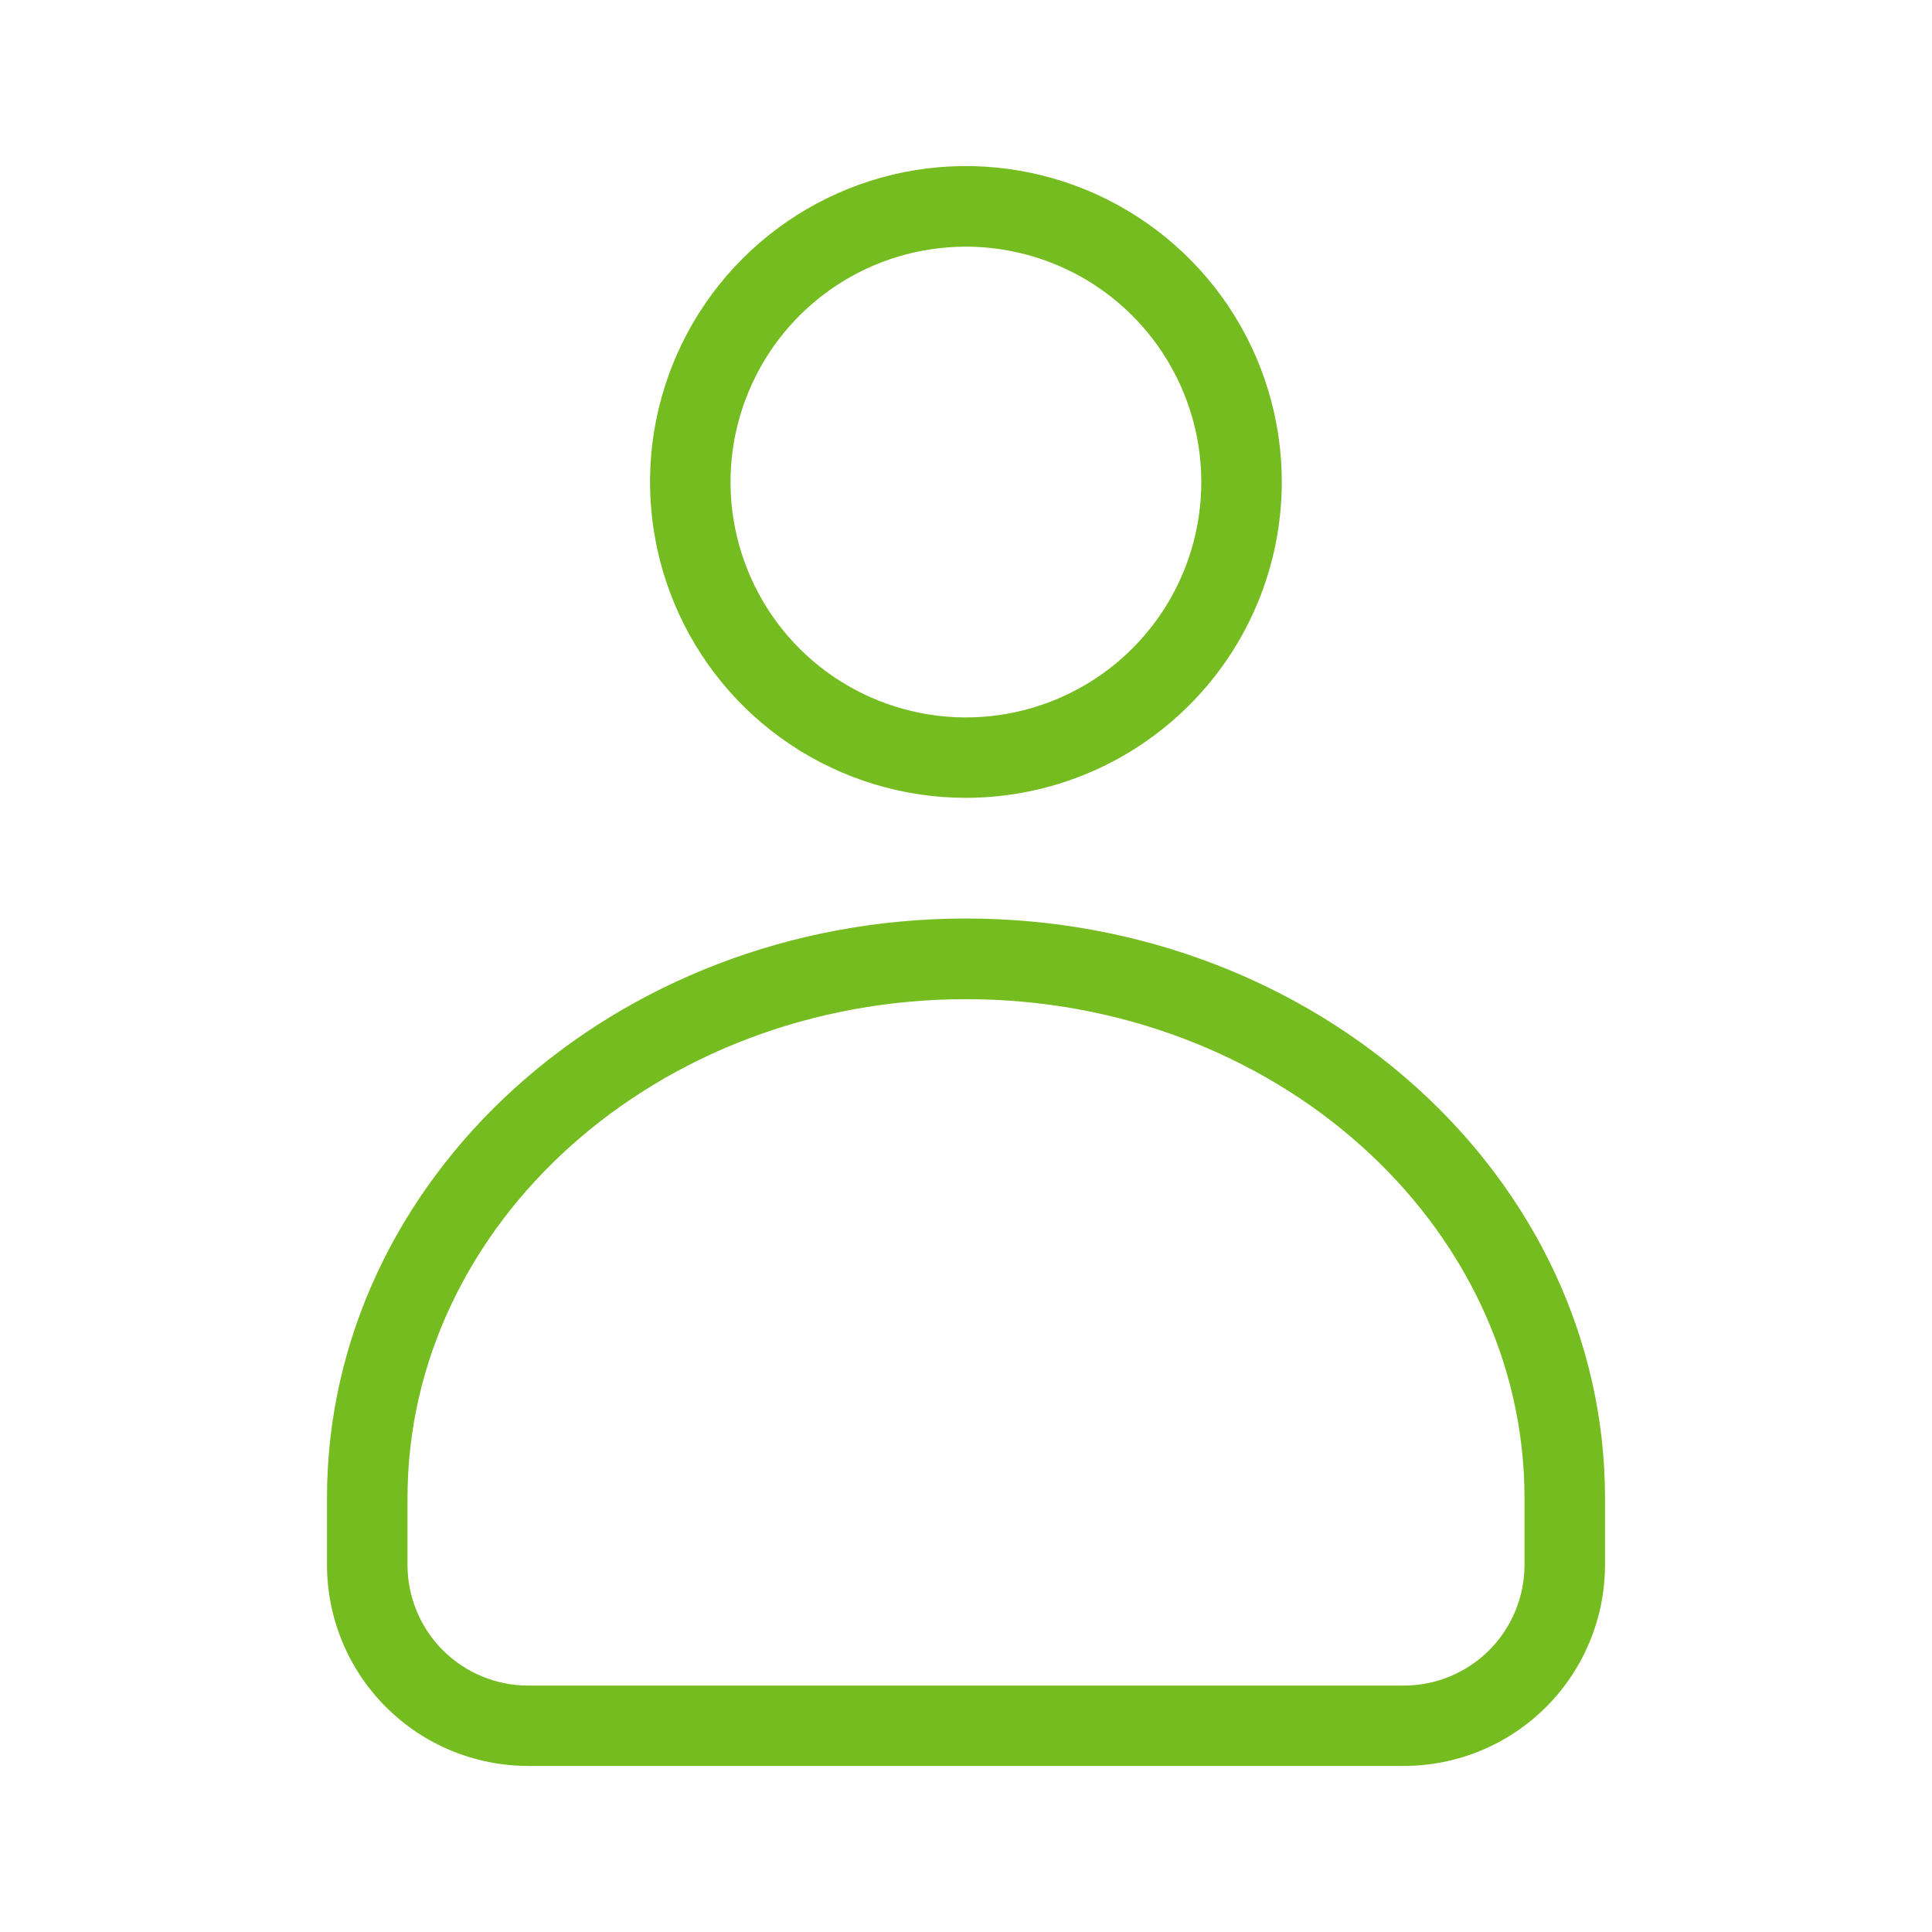 <svg width="24" height="24" viewBox="0 0 24 24" fill="none" xmlns="http://www.w3.org/2000/svg">
<g id="icon / user">
<path id="Vector" d="M17.438 21.937H6.562C5.899 21.937 5.263 21.674 4.794 21.205C4.325 20.736 4.062 20.1 4.062 19.437V18.61C4.062 14.641 7.623 11.41 12 11.41C16.377 11.41 19.938 14.639 19.938 18.61V19.437C19.938 20.1 19.675 20.736 19.206 21.205C18.737 21.674 18.101 21.937 17.438 21.937ZM12 12.412C8.174 12.412 5.062 15.192 5.062 18.612V19.439C5.062 19.837 5.22 20.218 5.501 20.5C5.783 20.781 6.164 20.939 6.562 20.939H17.438C17.836 20.939 18.217 20.781 18.499 20.5C18.78 20.218 18.938 19.837 18.938 19.439V18.61C18.938 15.192 15.826 12.412 12 12.412ZM12 9.911C11.224 9.911 10.465 9.681 9.82 9.25C9.174 8.819 8.671 8.206 8.374 7.489C8.077 6.772 7.999 5.983 8.15 5.222C8.302 4.461 8.675 3.762 9.224 3.213C9.773 2.664 10.472 2.29 11.233 2.138C11.994 1.987 12.783 2.065 13.5 2.362C14.217 2.659 14.83 3.162 15.262 3.807C15.693 4.452 15.923 5.211 15.923 5.987C15.922 7.027 15.509 8.025 14.773 8.76C14.038 9.496 13.04 9.91 12 9.911ZM12 3.064C11.422 3.064 10.856 3.235 10.375 3.556C9.894 3.878 9.519 4.334 9.298 4.869C9.076 5.403 9.018 5.991 9.131 6.558C9.244 7.125 9.522 7.647 9.931 8.056C10.34 8.465 10.861 8.743 11.429 8.856C11.996 8.969 12.584 8.911 13.118 8.689C13.653 8.468 14.109 8.093 14.431 7.612C14.752 7.131 14.923 6.565 14.923 5.987C14.922 5.212 14.614 4.469 14.066 3.921C13.518 3.373 12.775 3.065 12 3.064Z" fill="#74BC1F"/>
</g>
</svg>
